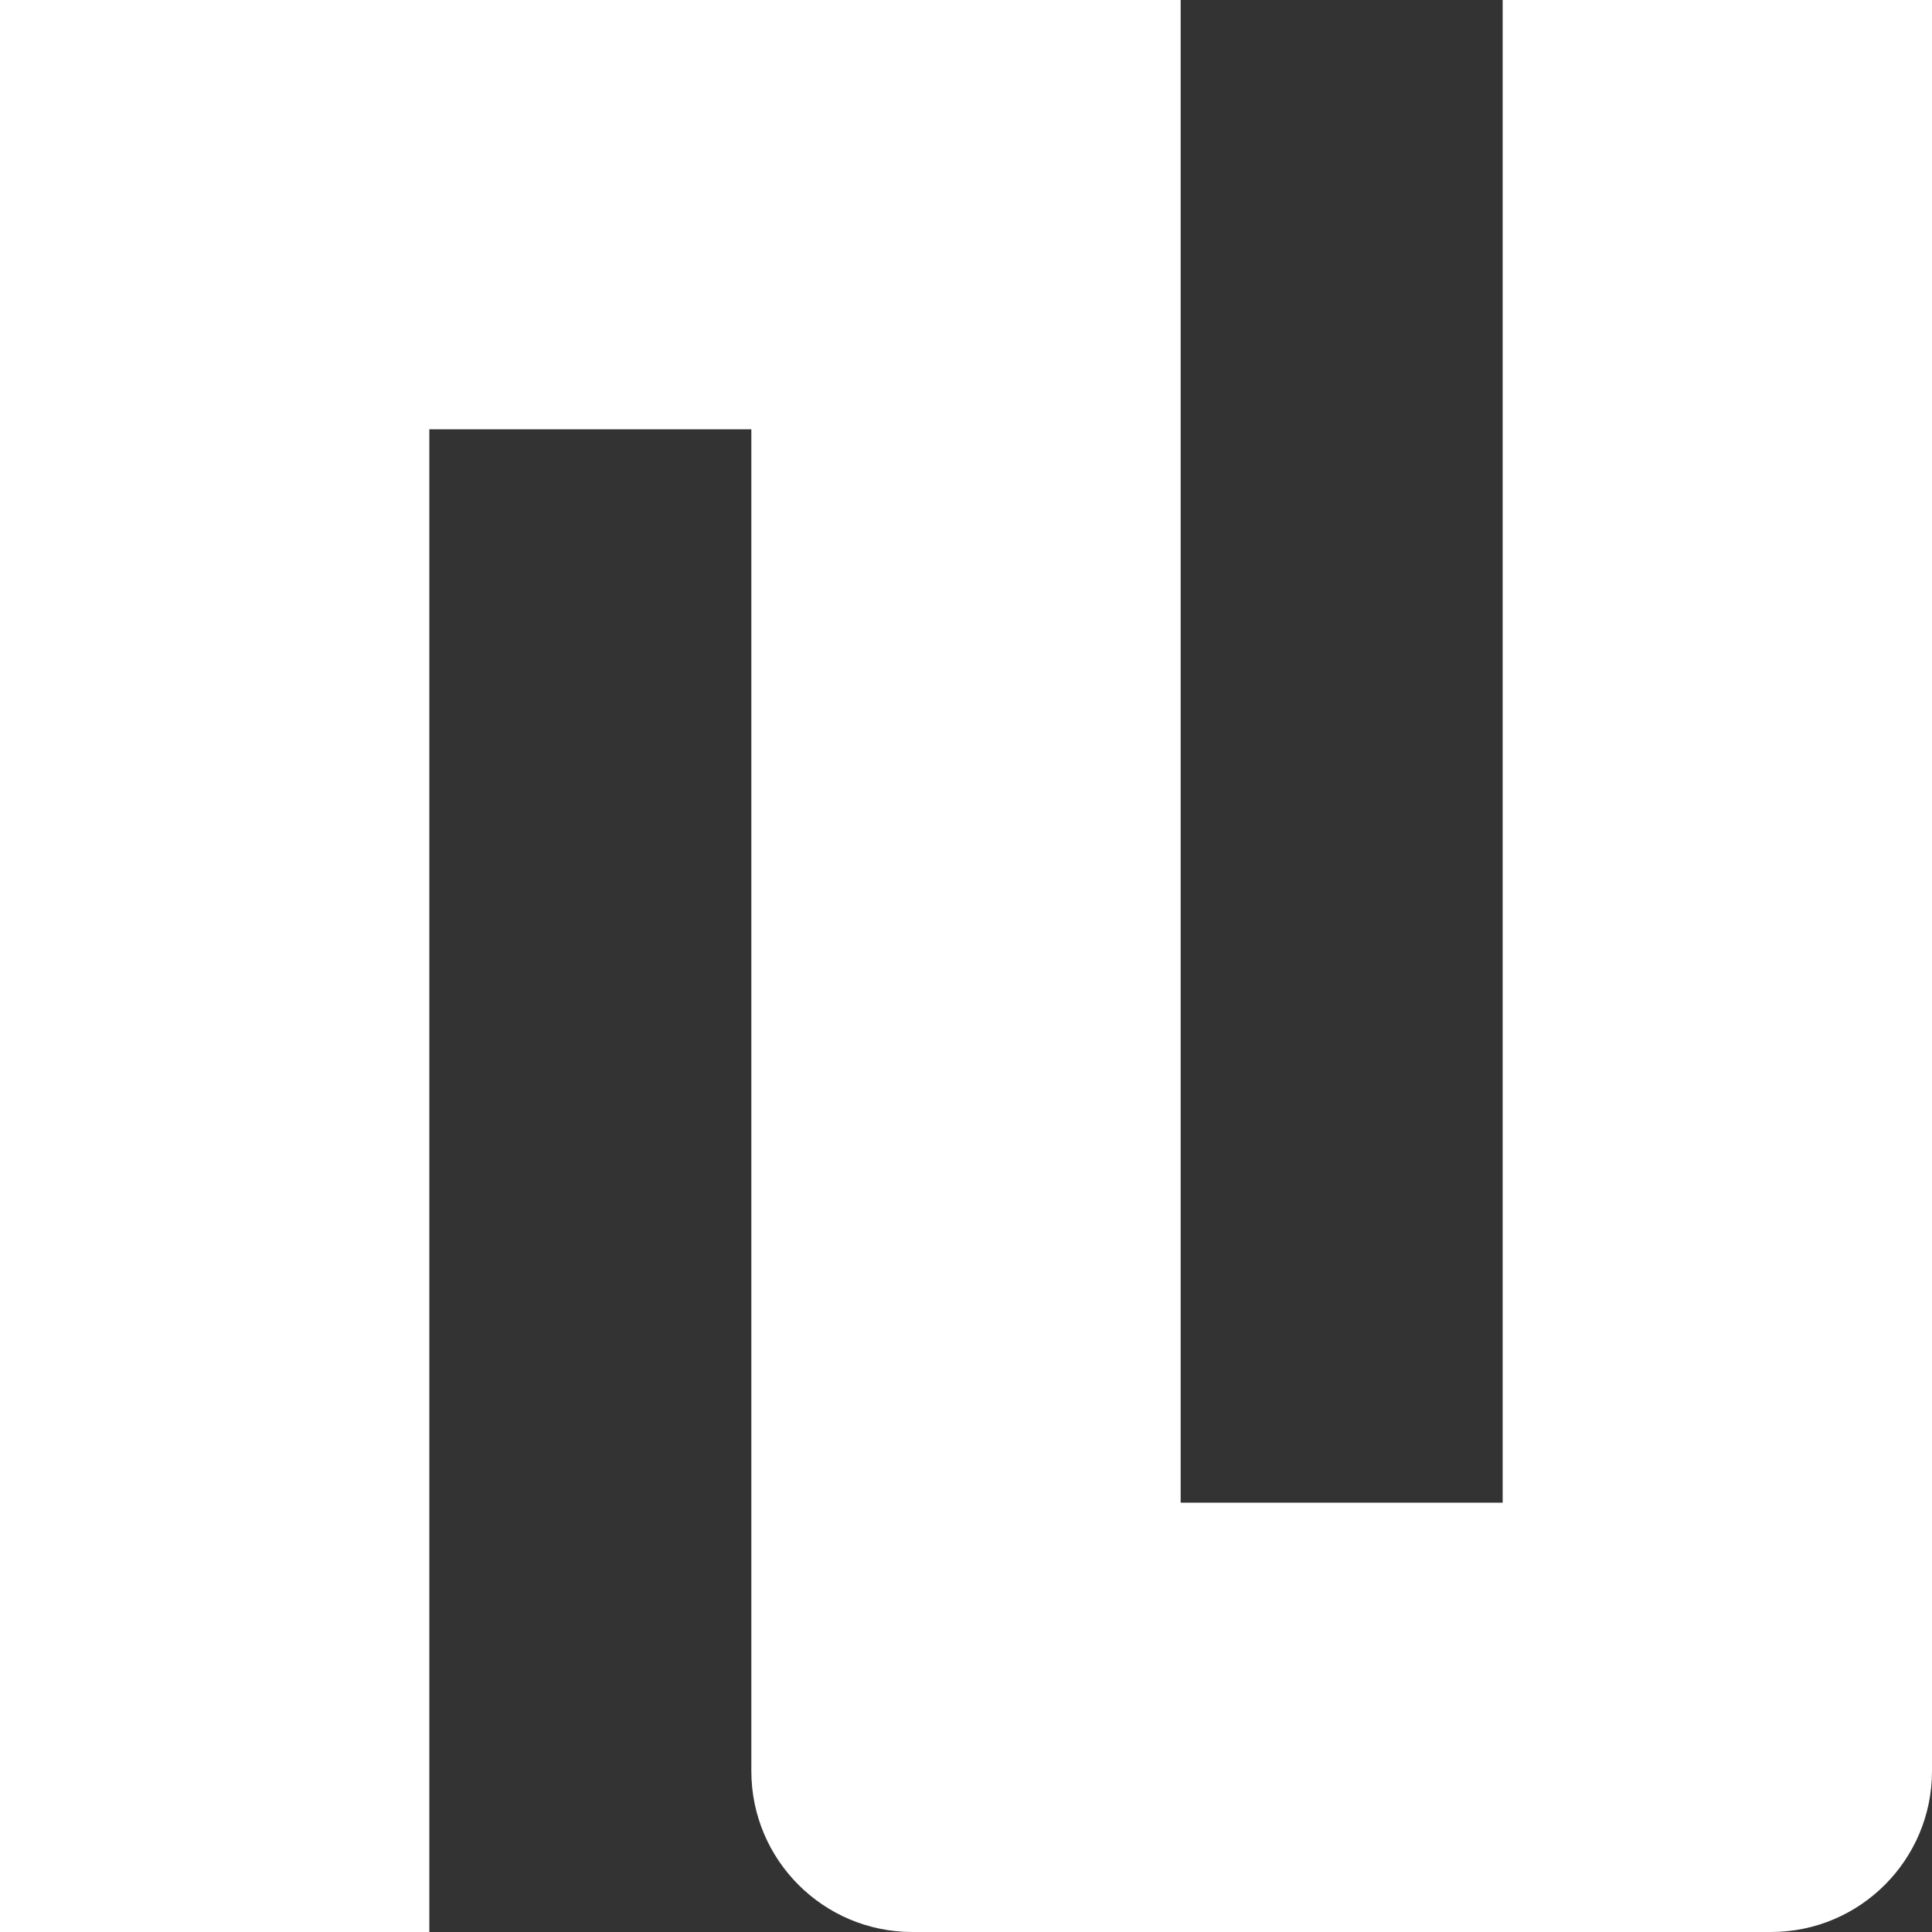 <svg width="360" height="360" viewBox="0 0 360 360" fill="none" xmlns="http://www.w3.org/2000/svg">
<rect x="0" y="0" width="360" height="360" fill="#333333" stroke="none"/>
<path d="M220 0V280H280V0H360V330C360 346.569 346.569 360 330 360H170C153.431 360 140 346.569 140 330V80H80V360H0V0H220Z" fill="white"/>
</svg>
